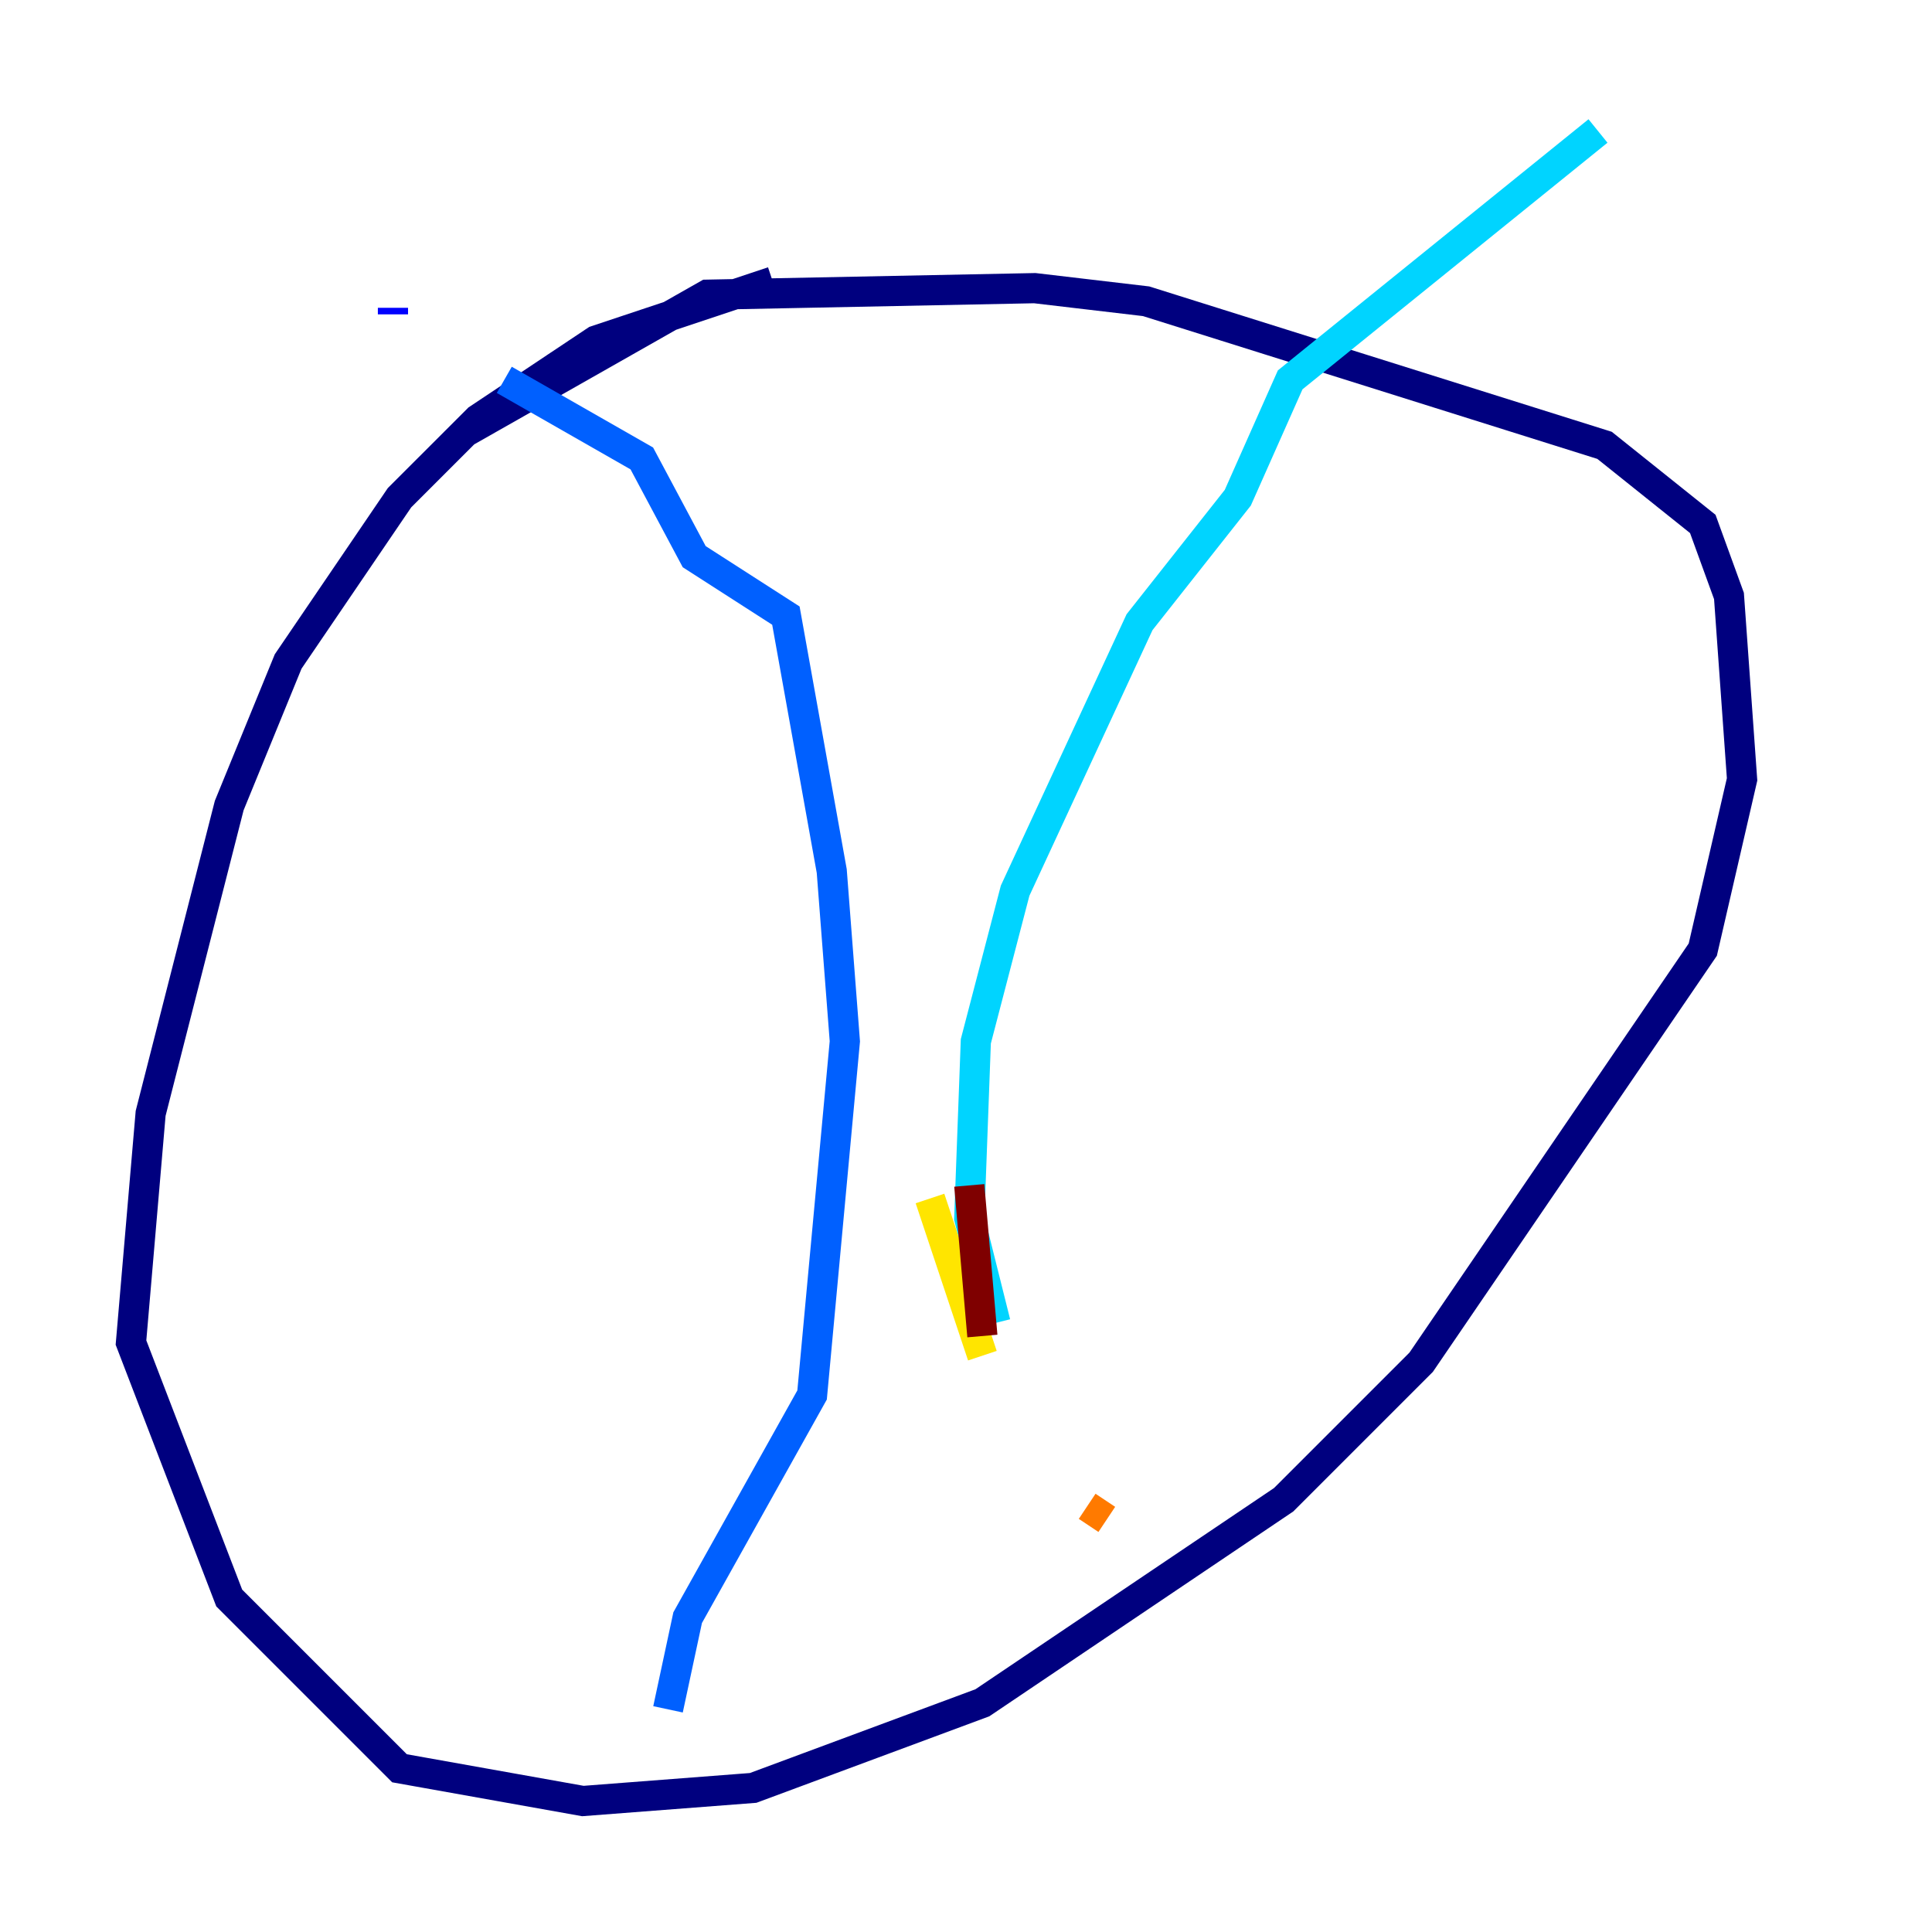 <?xml version="1.0" encoding="utf-8" ?>
<svg baseProfile="tiny" height="128" version="1.2" viewBox="0,0,128,128" width="128" xmlns="http://www.w3.org/2000/svg" xmlns:ev="http://www.w3.org/2001/xml-events" xmlns:xlink="http://www.w3.org/1999/xlink"><defs /><polyline fill="none" points="51.2,18.658 39.485,22.563 31.675,27.77 26.468,32.976 19.091,43.824 15.186,53.37 9.98,73.763 8.678,88.949 15.186,105.871 26.468,117.153 38.617,119.322 49.898,118.454 65.085,112.814 85.044,99.363 94.156,90.251 112.814,62.915 115.417,51.634 114.549,39.485 112.814,34.712 106.305,29.505 75.932,19.959 68.556,19.091 46.861,19.525 30.807,28.637" stroke="#00007f" stroke-width="2" /><polyline fill="none" points="26.034,20.393 26.034,20.827" stroke="#0000fe" stroke-width="2" /><polyline fill="none" points="33.41,25.166 42.522,30.373 45.993,36.881 52.068,40.786 55.105,57.709 55.973,68.99 53.803,92.42 45.559,107.173 44.258,113.248" stroke="#0060ff" stroke-width="2" /><polyline fill="none" points="105.871,8.678 85.478,25.166 82.007,32.976 75.498,41.22 67.254,59.01 64.651,68.99 64.217,80.705 65.953,87.647" stroke="#00d4ff" stroke-width="2" /><polyline fill="none" points="74.197,99.797 74.197,99.797" stroke="#4cffaa" stroke-width="2" /><polyline fill="none" points="84.176,109.342 84.176,109.342" stroke="#aaff4c" stroke-width="2" /><polyline fill="none" points="61.614,79.403 65.085,89.817" stroke="#ffe500" stroke-width="2" /><polyline fill="none" points="72.027,99.797 73.329,100.664" stroke="#ff7a00" stroke-width="2" /><polyline fill="none" points="84.176,109.776 84.176,109.776" stroke="#fe1200" stroke-width="2" /><polyline fill="none" points="64.217,78.536 65.085,88.515" stroke="#7f0000" stroke-width="2" /></svg>